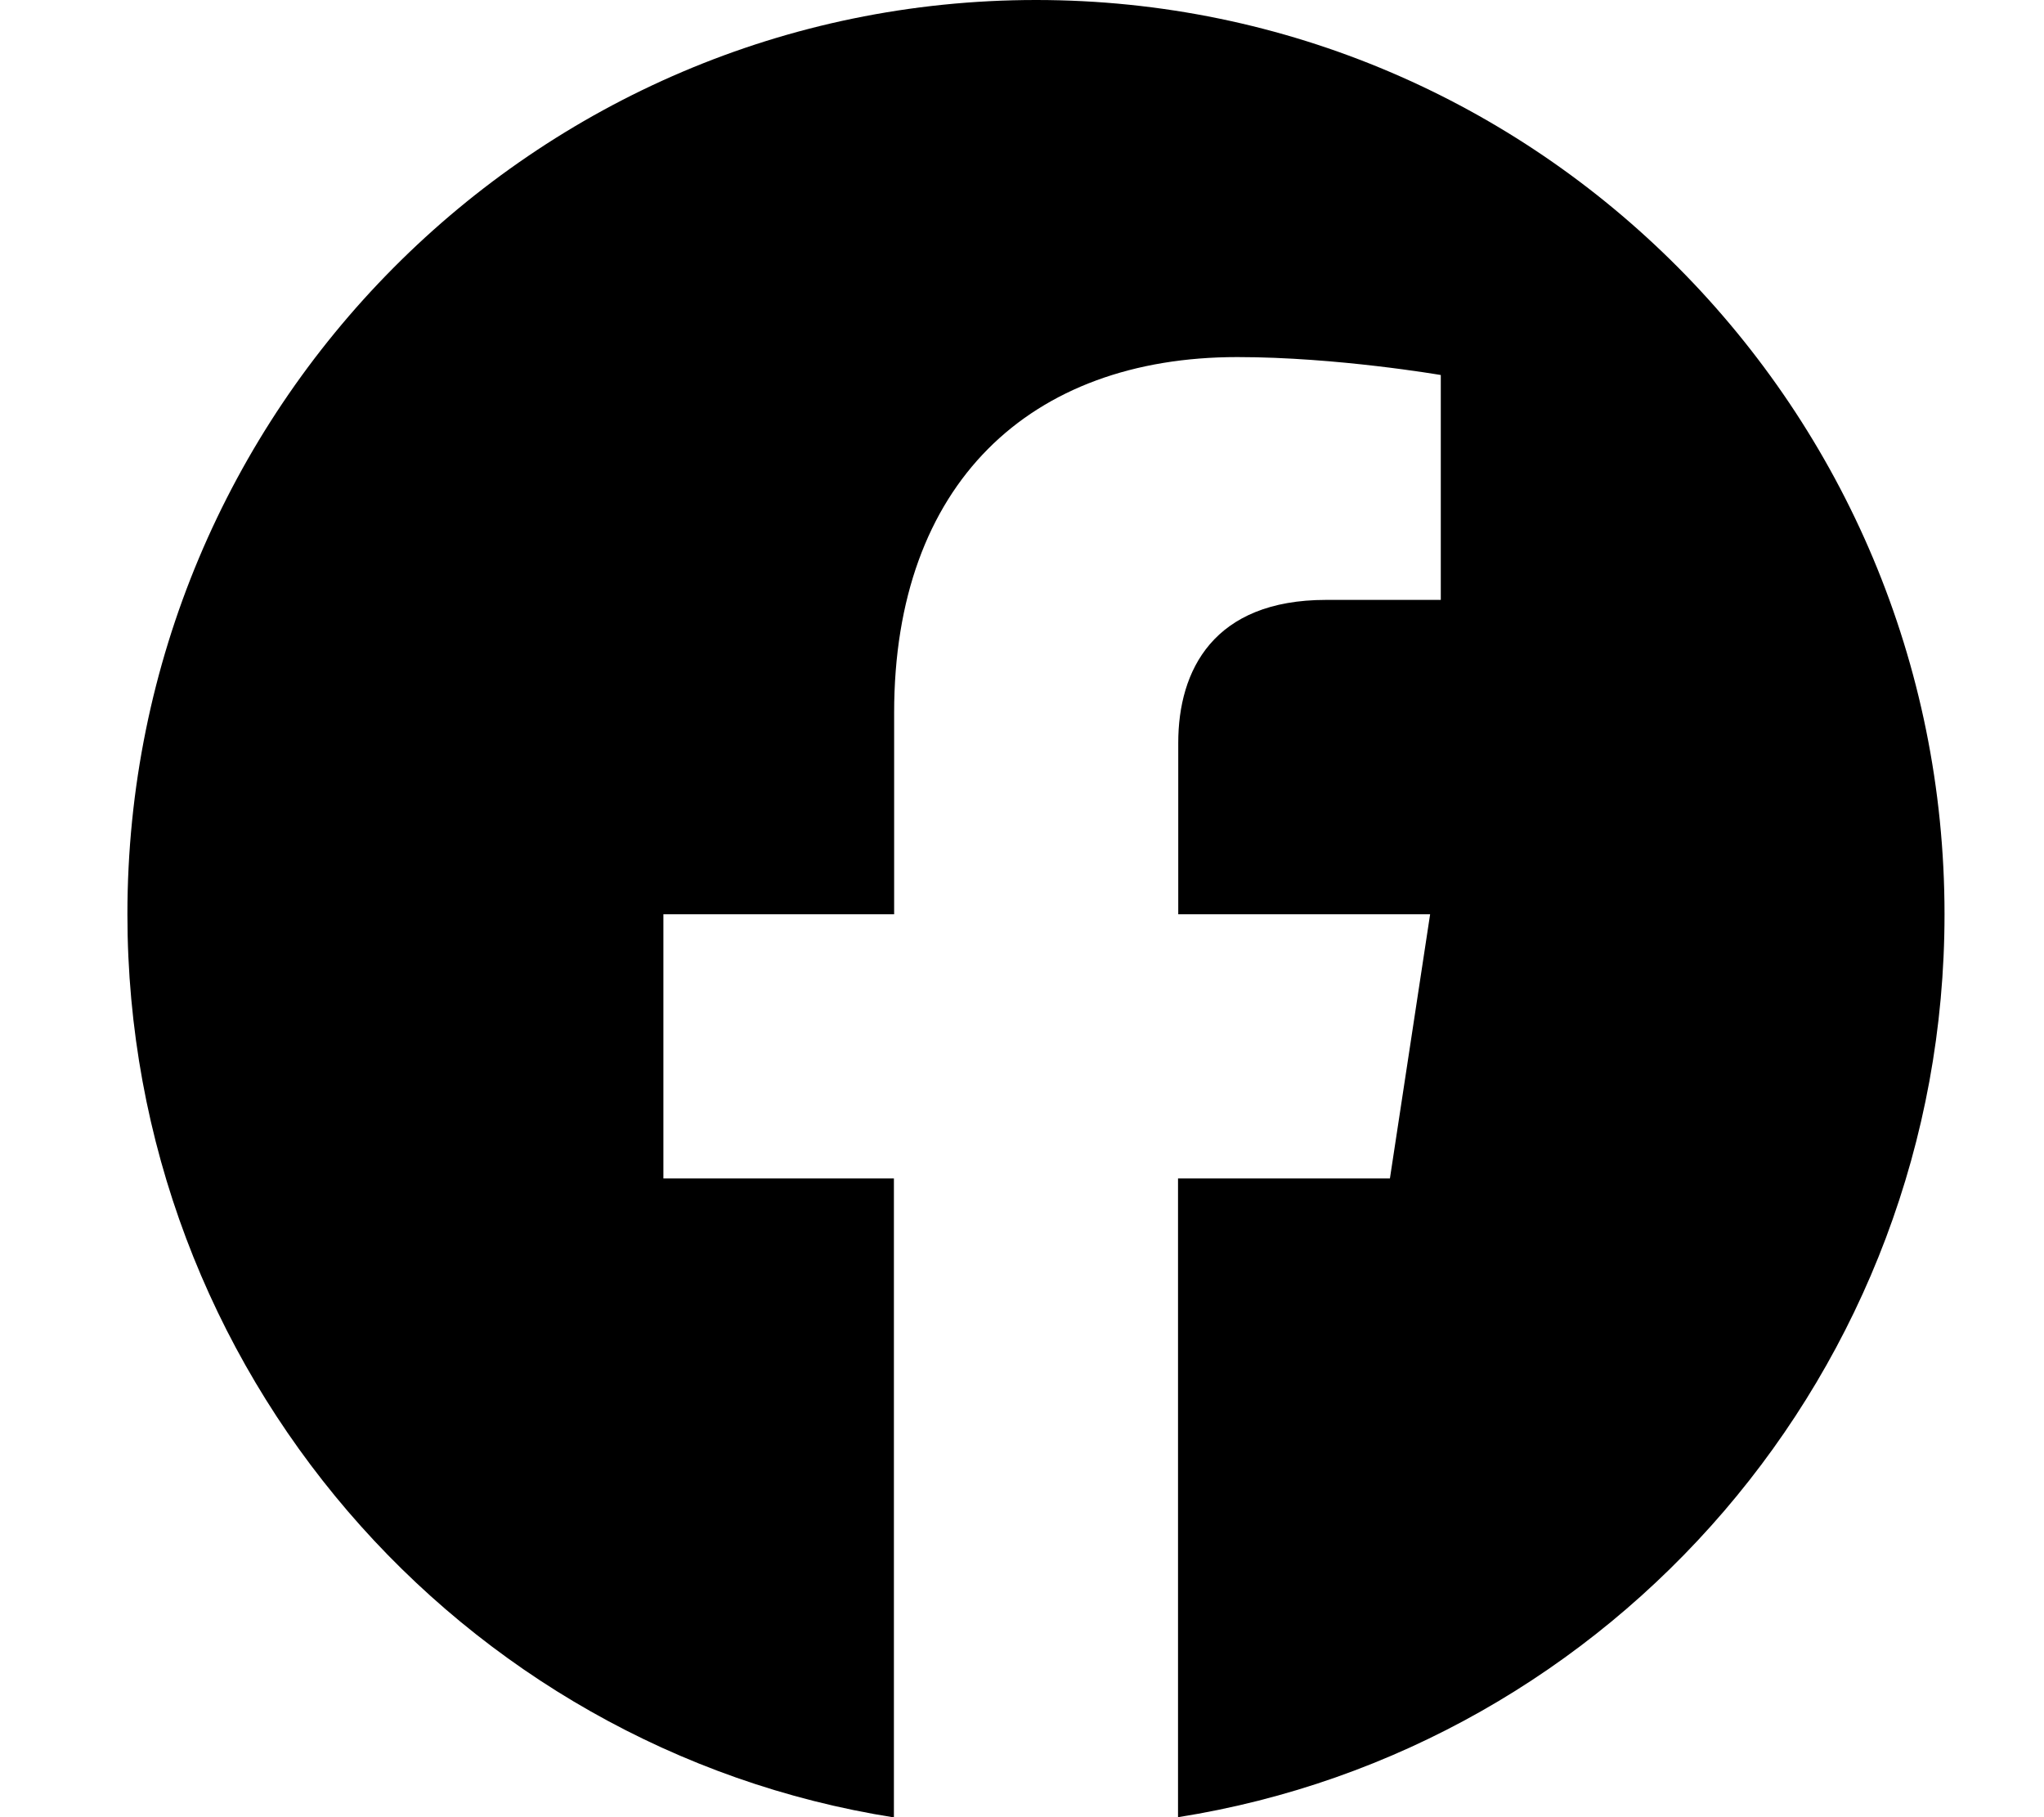 <svg width="9" height="8" viewBox="0 0 9 8" fill="none" xmlns="http://www.w3.org/2000/svg">
<path d="M8.562 4.025C8.562 1.802 6.771 -0 4.562 -0C2.352 1.17188e-05 0.561 1.802 0.561 4.025C0.561 6.034 2.024 7.699 3.936 8.001V5.188H2.921V4.025H3.937V3.138C3.937 2.129 4.535 1.572 5.448 1.572C5.886 1.572 6.344 1.651 6.344 1.651V2.641H5.839C5.343 2.641 5.188 2.951 5.188 3.27V4.025H6.297L6.12 5.188H5.187V8C7.099 7.698 8.562 6.033 8.562 4.025Z" fill="black"/>
</svg>
